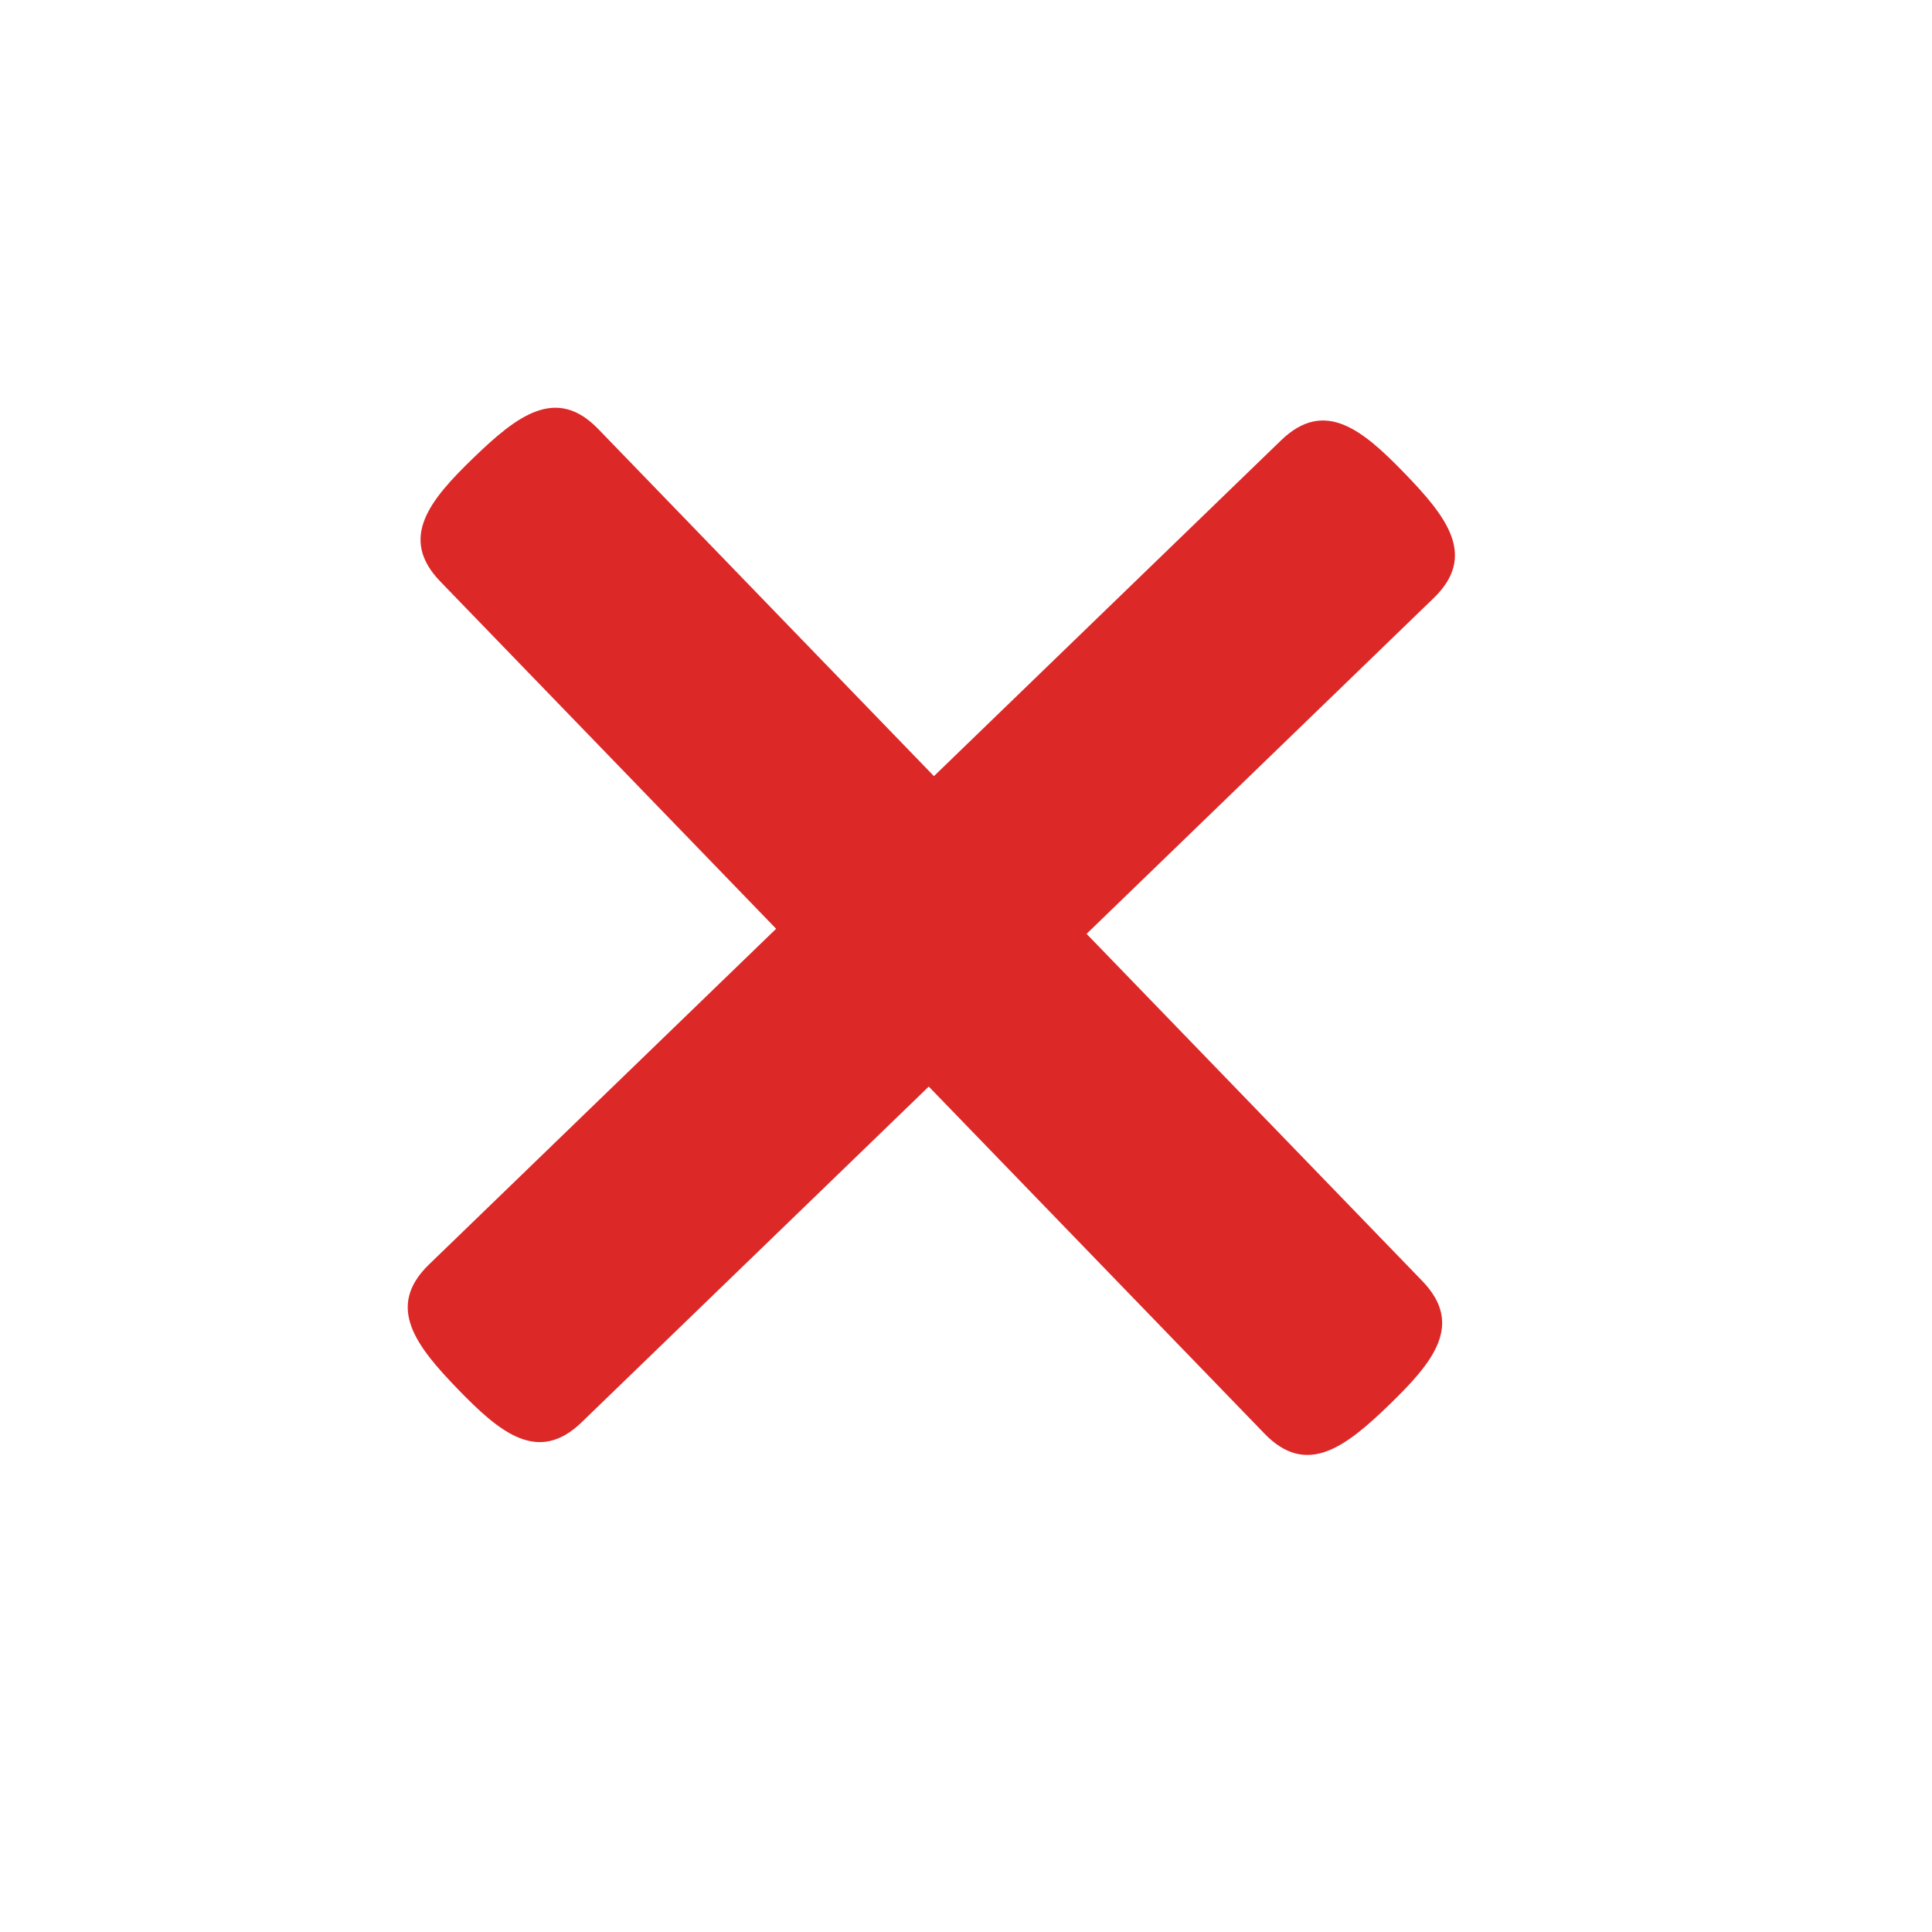 <svg width="18" height="18" viewBox="0 0 22 22" fill="none" xmlns="http://www.w3.org/2000/svg">
<path d="M15.82 15.996C15.323 16.477 14.879 16.822 14.399 16.325L10.576 12.373L6.623 16.196C6.128 16.675 5.695 16.316 5.214 15.819C4.734 15.323 4.389 14.879 4.885 14.399L8.838 10.576L5.015 6.623C4.535 6.127 4.894 5.695 5.391 5.214C5.888 4.734 6.332 4.389 6.812 4.885L10.635 8.838L14.587 5.015C15.084 4.534 15.515 4.894 15.996 5.391C16.477 5.888 16.822 6.331 16.325 6.811L12.373 10.634L16.196 14.587C16.676 15.084 16.316 15.515 15.82 15.996Z" fill="#DD2828"/>
</svg>
